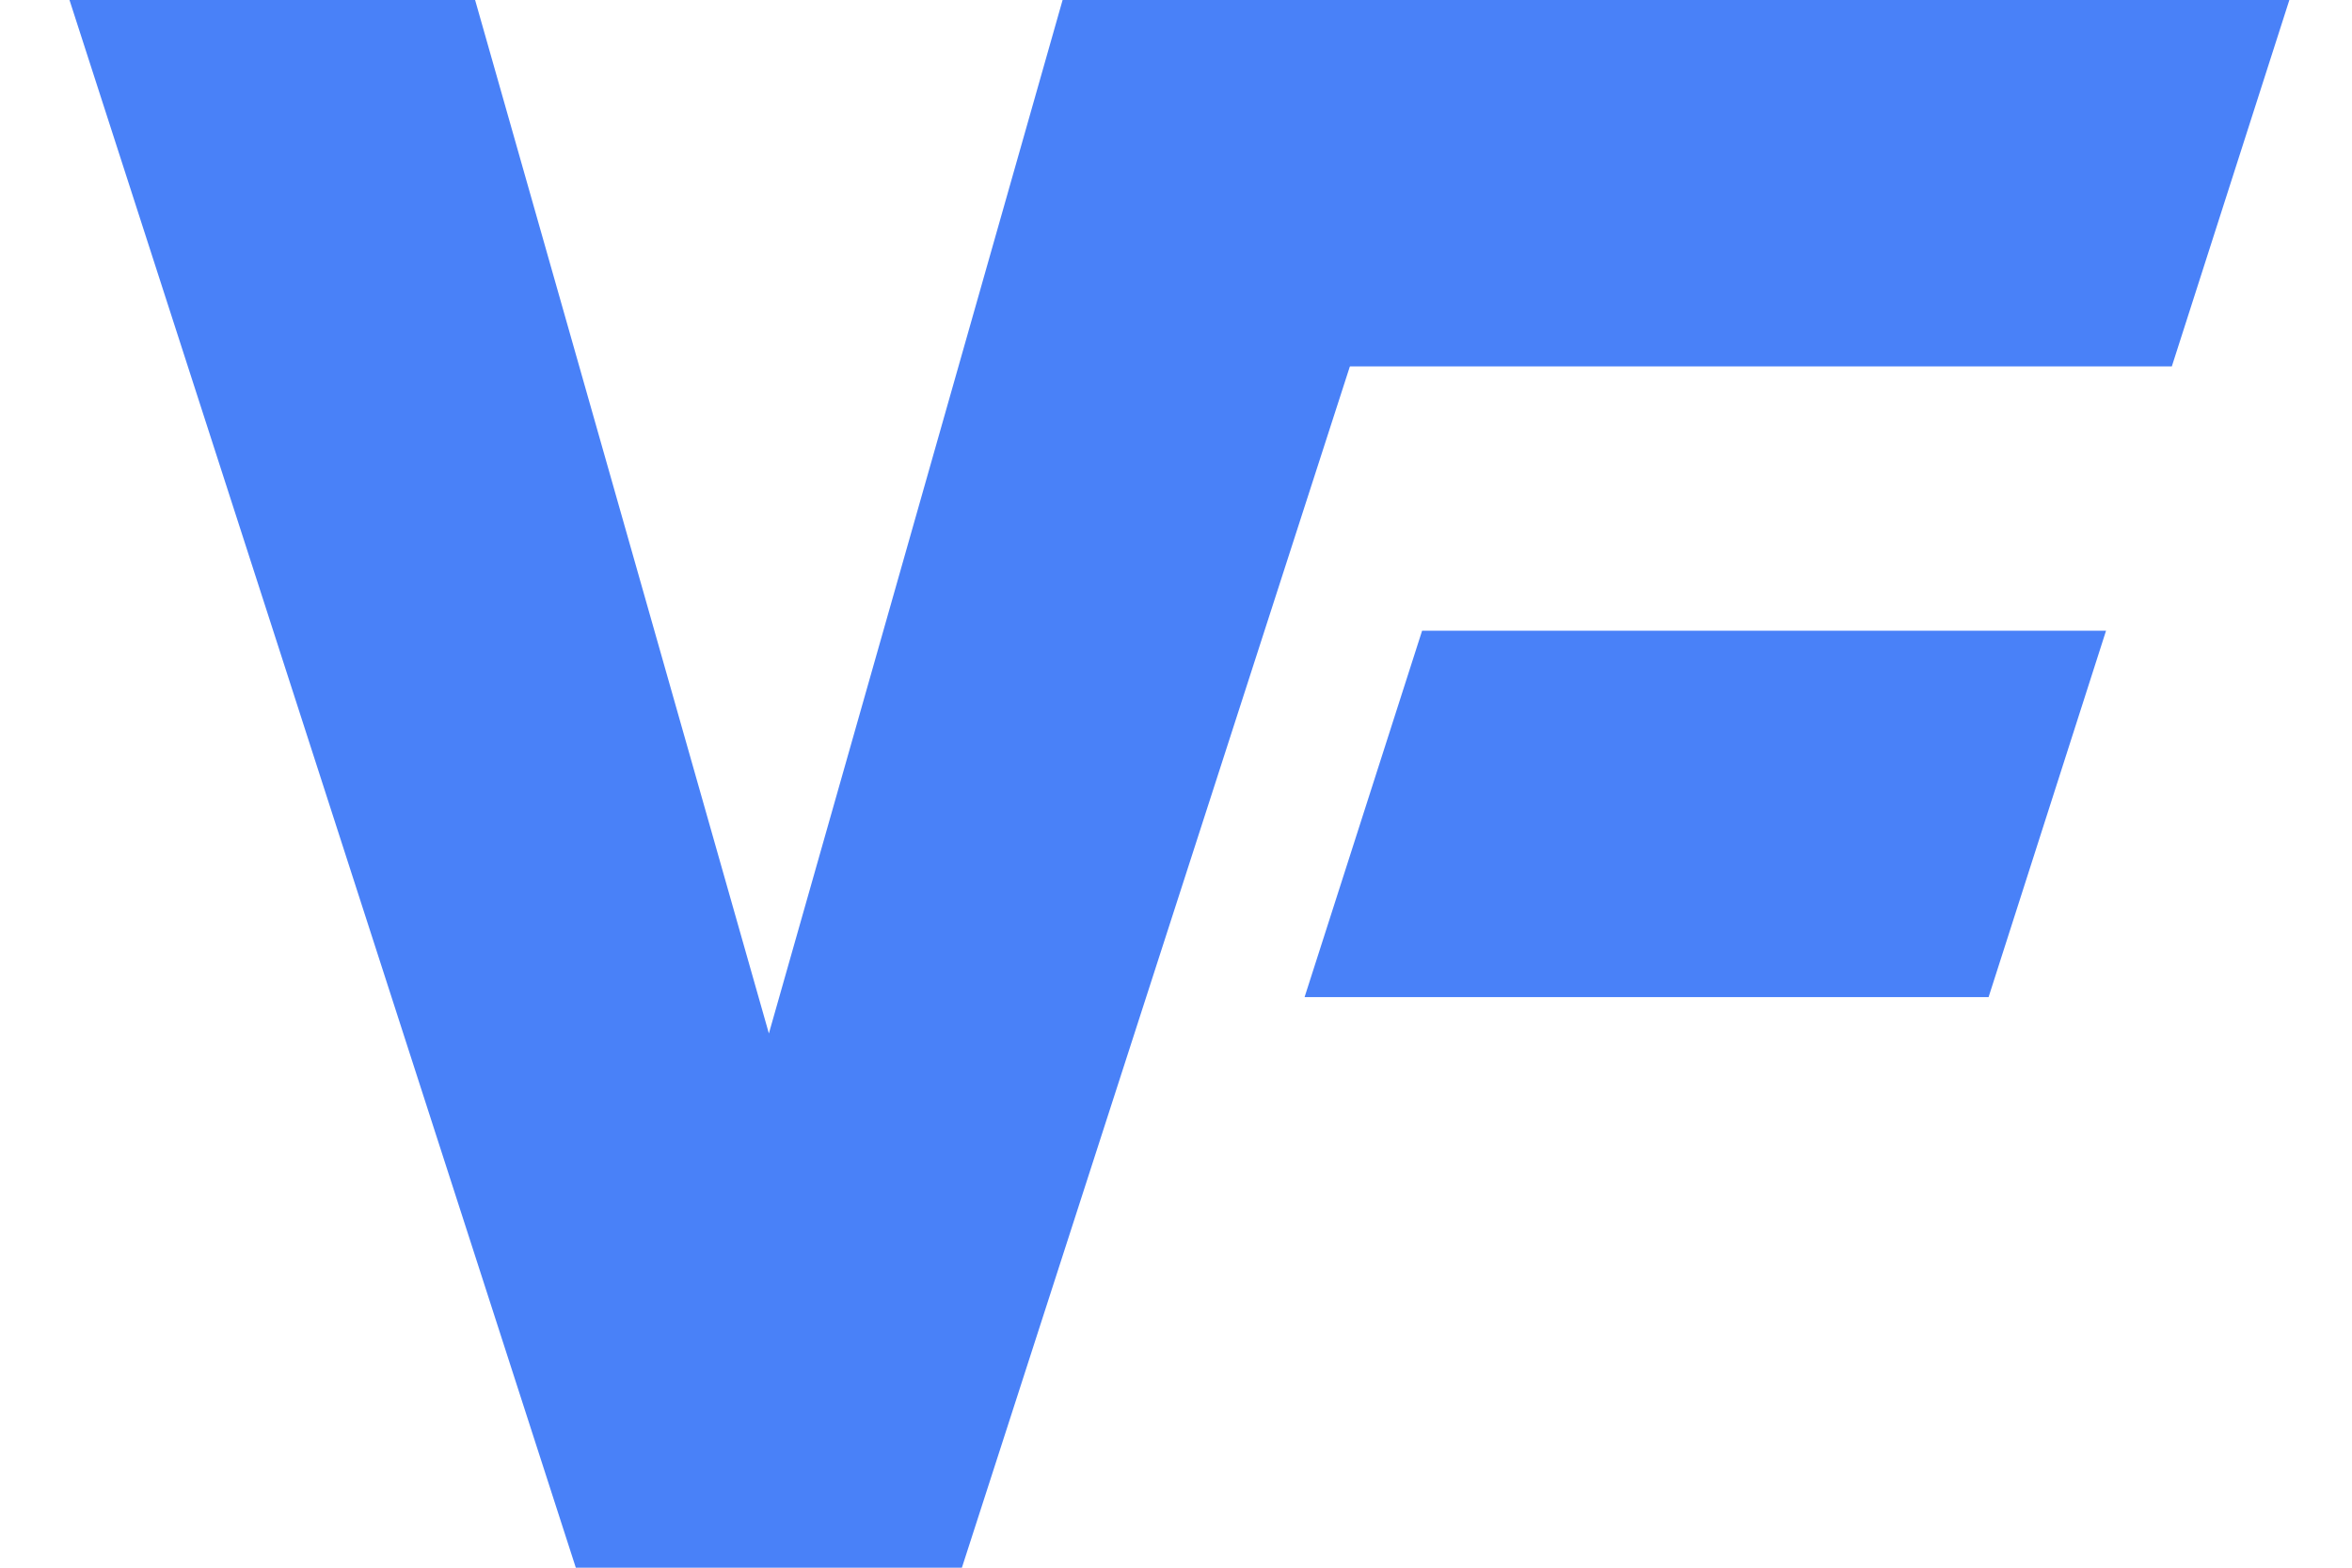 <svg width="33" height="22" viewBox="0 0 33 22" fill="none" xmlns="http://www.w3.org/2000/svg">
<path d="M32.121 0L30.472 5.142H13.477L15.125 0H32.121Z" fill="#4981F8"/>
<path d="M8.079 22L0.975 0H6.666L10.788 14.503L14.909 0H20.6L13.496 22H8.099H8.079Z" fill="#4981F8"/>
<path d="M29.549 8.851L27.901 13.993H18.304L19.953 8.851H29.549Z" fill="#4981F8"/>
</svg>
